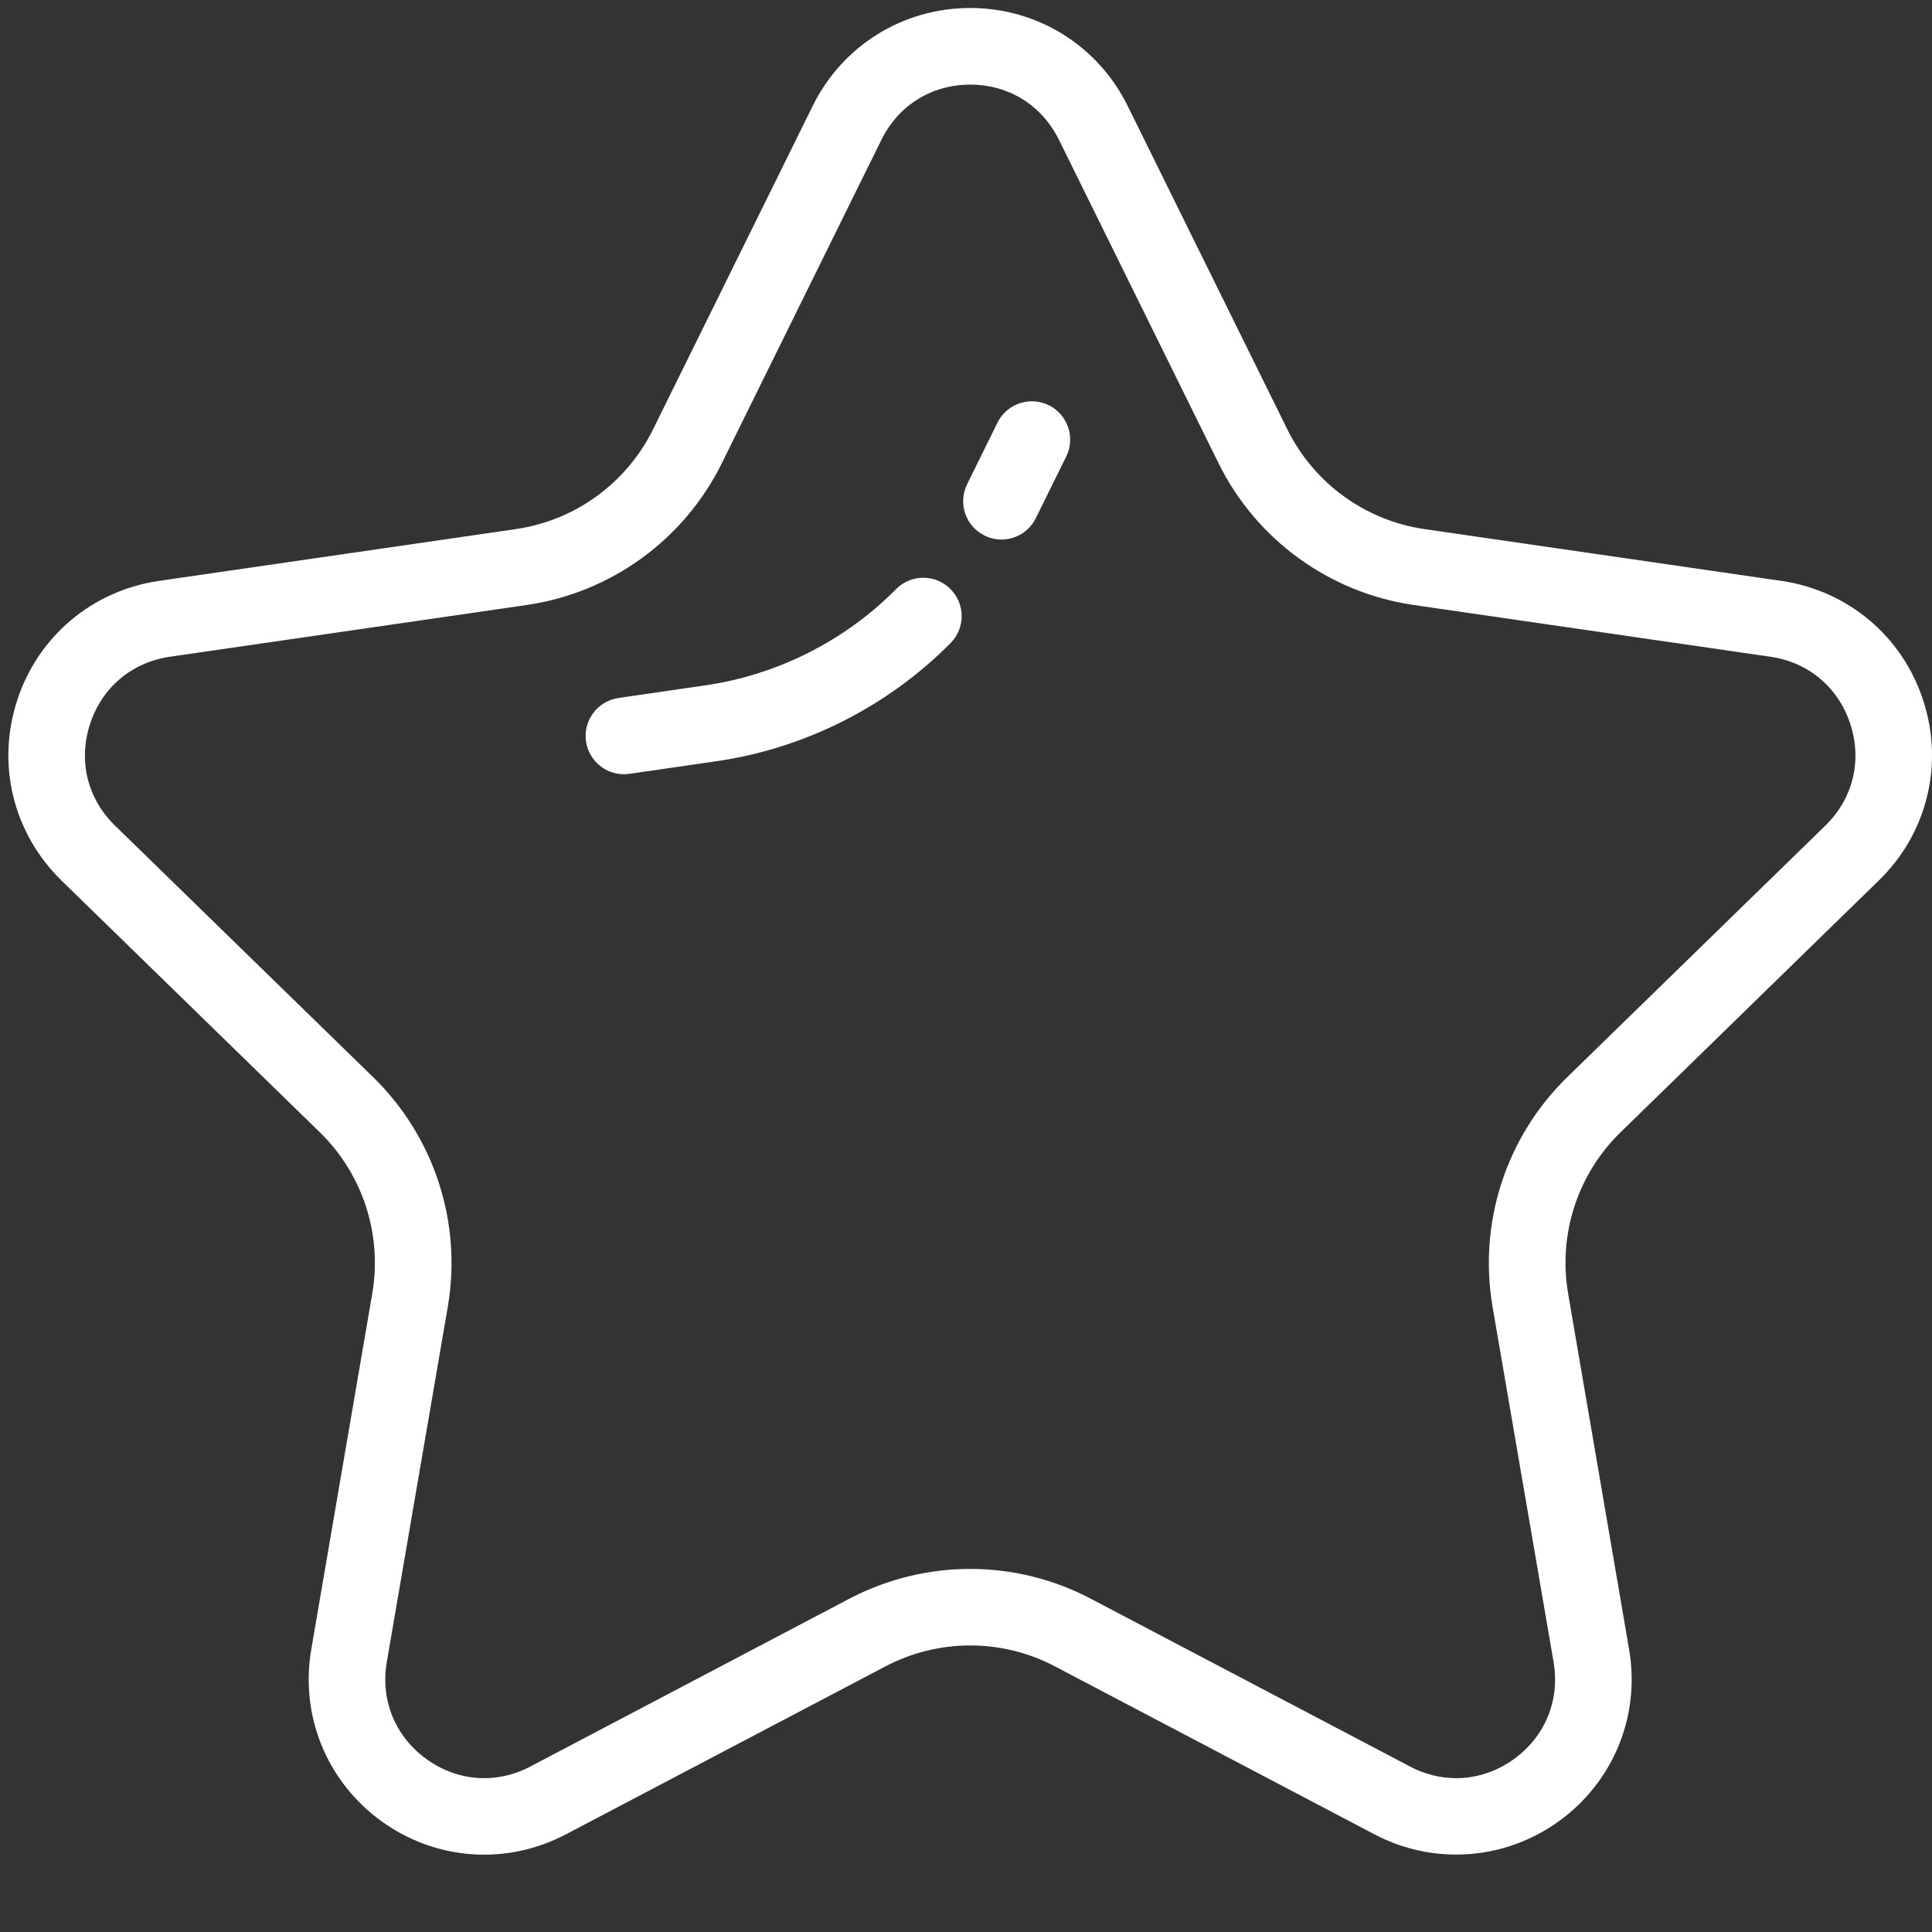 <svg width="15" height="15" viewBox="0 0 15 15" fill="white" xmlns="http://www.w3.org/2000/svg">
<rect x="0" y="0" width="15" height="15" fill="#333333" stroke="none"/>
<path fill-rule="evenodd" clip-rule="evenodd" d="M11.306 14.399C11.089 14.399 10.871 14.347 10.67 14.241L8.191 12.938C7.779 12.721 7.286 12.721 6.874 12.938L4.395 14.241C3.932 14.485 3.382 14.445 2.959 14.138C2.536 13.83 2.328 13.319 2.417 12.804L2.89 10.044C2.969 9.585 2.817 9.116 2.483 8.791L0.478 6.837C0.103 6.471 -0.029 5.936 0.133 5.439C0.294 4.941 0.716 4.586 1.234 4.51L4.005 4.108C4.466 4.041 4.864 3.751 5.07 3.334L6.31 0.822C6.541 0.354 7.01 0.062 7.533 0.062C8.055 0.062 8.524 0.354 8.755 0.822L9.995 3.334C10.201 3.751 10.599 4.041 11.06 4.108L13.831 4.51C14.349 4.586 14.771 4.941 14.932 5.439C15.094 5.936 14.962 6.472 14.587 6.836L12.582 8.791C12.248 9.116 12.096 9.585 12.175 10.044L12.648 12.804C12.737 13.319 12.529 13.83 12.106 14.138C11.867 14.311 11.587 14.399 11.306 14.399ZM7.533 12.181C7.854 12.181 8.175 12.258 8.468 12.412L10.947 13.715C11.211 13.854 11.514 13.832 11.756 13.656C11.998 13.48 12.112 13.199 12.062 12.904L11.588 10.144C11.477 9.492 11.693 8.827 12.166 8.365L14.172 6.41C14.386 6.201 14.459 5.907 14.366 5.622C14.274 5.338 14.042 5.142 13.746 5.099L10.975 4.697C10.32 4.601 9.754 4.19 9.461 3.597L8.222 1.086C8.089 0.817 7.832 0.657 7.533 0.657C7.233 0.657 6.976 0.817 6.843 1.086L5.604 3.597C5.311 4.19 4.745 4.601 4.091 4.697L1.319 5.099C1.023 5.142 0.791 5.338 0.699 5.622C0.606 5.907 0.679 6.202 0.893 6.41L2.899 8.365C3.372 8.827 3.588 9.492 3.477 10.144L3.003 12.904C2.953 13.199 3.067 13.48 3.309 13.656C3.551 13.832 3.854 13.854 4.118 13.715L6.597 12.411C6.89 12.258 7.211 12.181 7.533 12.181ZM4.844 6.011C4.699 6.011 4.572 5.905 4.55 5.757C4.526 5.594 4.639 5.443 4.802 5.419L5.477 5.321C6.035 5.24 6.561 4.975 6.957 4.574C7.073 4.457 7.261 4.456 7.378 4.572C7.495 4.688 7.496 4.876 7.38 4.993C6.893 5.485 6.248 5.811 5.563 5.91L4.887 6.008C4.873 6.01 4.858 6.011 4.844 6.011ZM7.644 4.158C7.686 4.179 7.731 4.189 7.775 4.189C7.885 4.189 7.99 4.128 8.042 4.023L8.278 3.545C8.351 3.398 8.29 3.219 8.143 3.146C7.996 3.074 7.817 3.134 7.744 3.282L7.509 3.759C7.436 3.907 7.496 4.085 7.644 4.158Z"/>
</svg>
